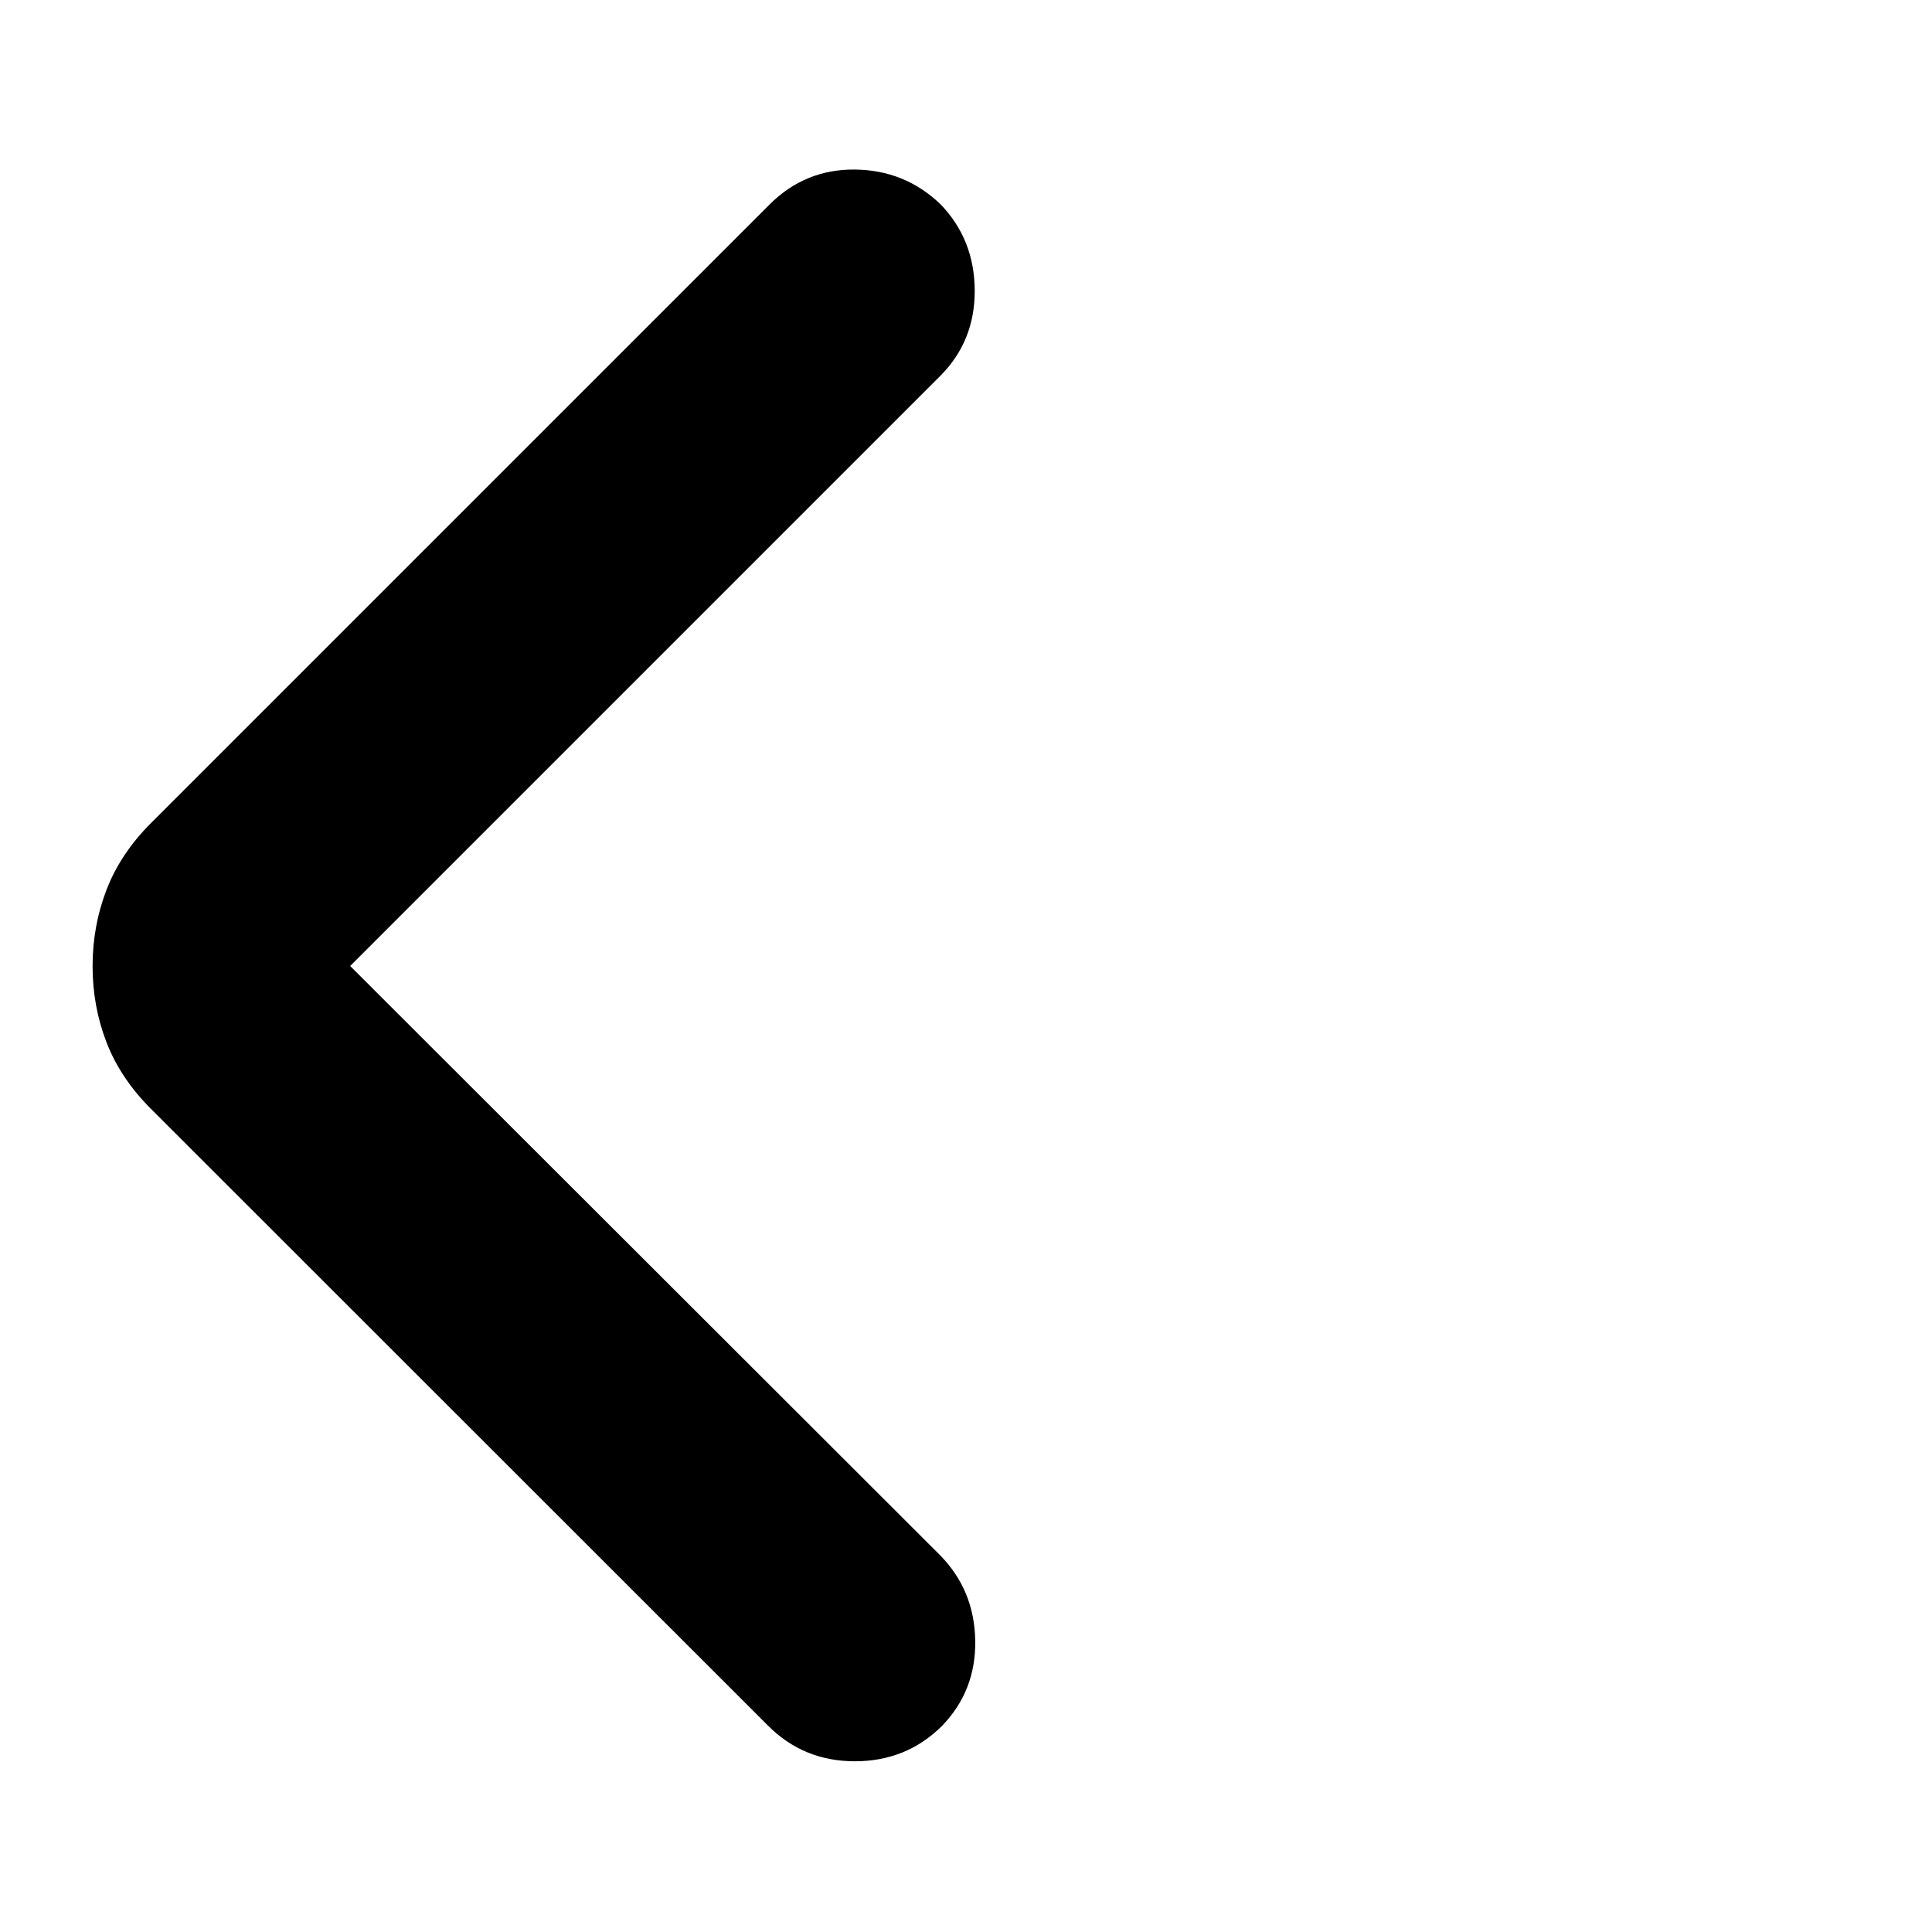 <svg xmlns="http://www.w3.org/2000/svg" height="40" viewBox="0 -960 960 960" width="40"><path d="m174-480 293.17 292.83q17 17.34 17.41 42.34.42 25-16.58 42.5-17.67 17.5-43.2 17.5t-43.13-17.67L75.04-408.98q-15.21-15.19-22.12-33.1Q46-460 46-479.92q0-19.91 6.92-37.91 6.91-18 22.12-33.21l307.29-307.29Q400-876 424.75-875.75t42.42 17.08q17 17.5 17.16 42.84.17 25.33-17.21 42.71L174-480Z"/></svg>